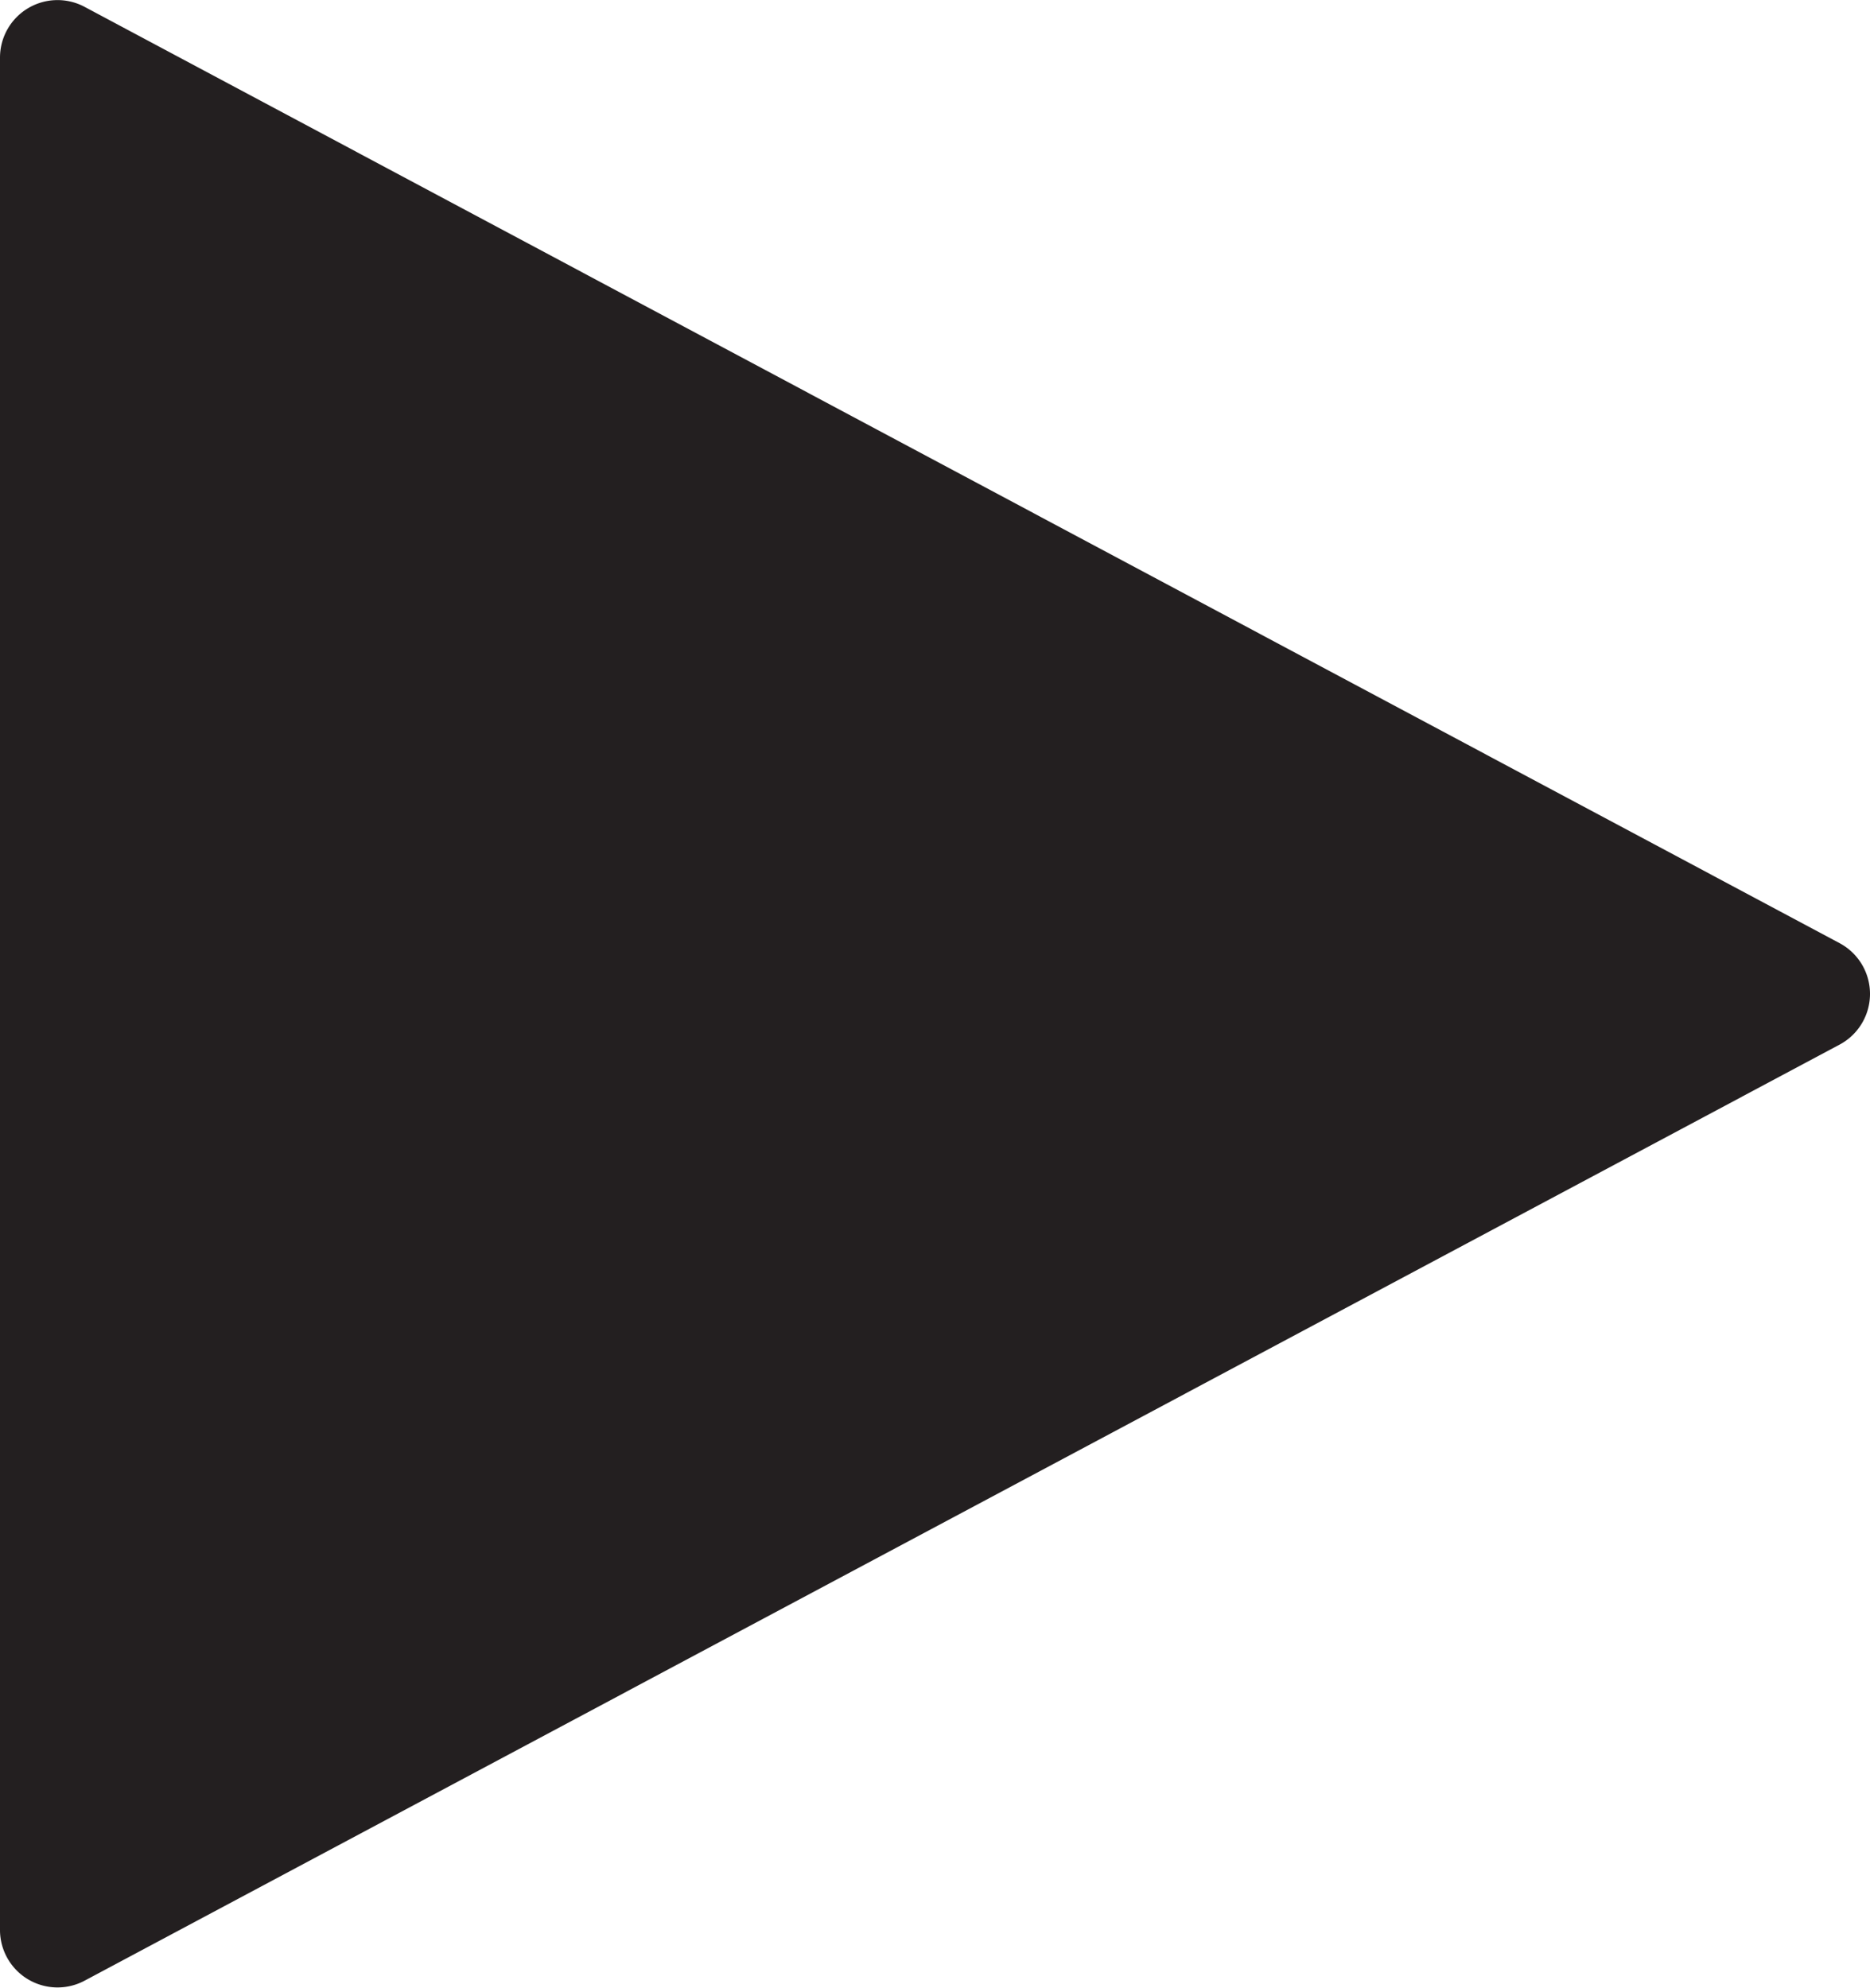 <svg id="Layer_1" data-name="Layer 1" xmlns="http://www.w3.org/2000/svg" viewBox="0 0 320.55 340.77"><defs><style>.cls-1{fill:#231f20;}</style></defs><path class="cls-1" d="M315.34,161.66,14.49,1.14A9.86,9.86,0,0,0,0,9.84v321a9.86,9.86,0,0,0,14.49,8.69L315.34,179.05A9.86,9.86,0,0,0,315.34,161.66Z" transform="translate(0 0.03)"/></svg>